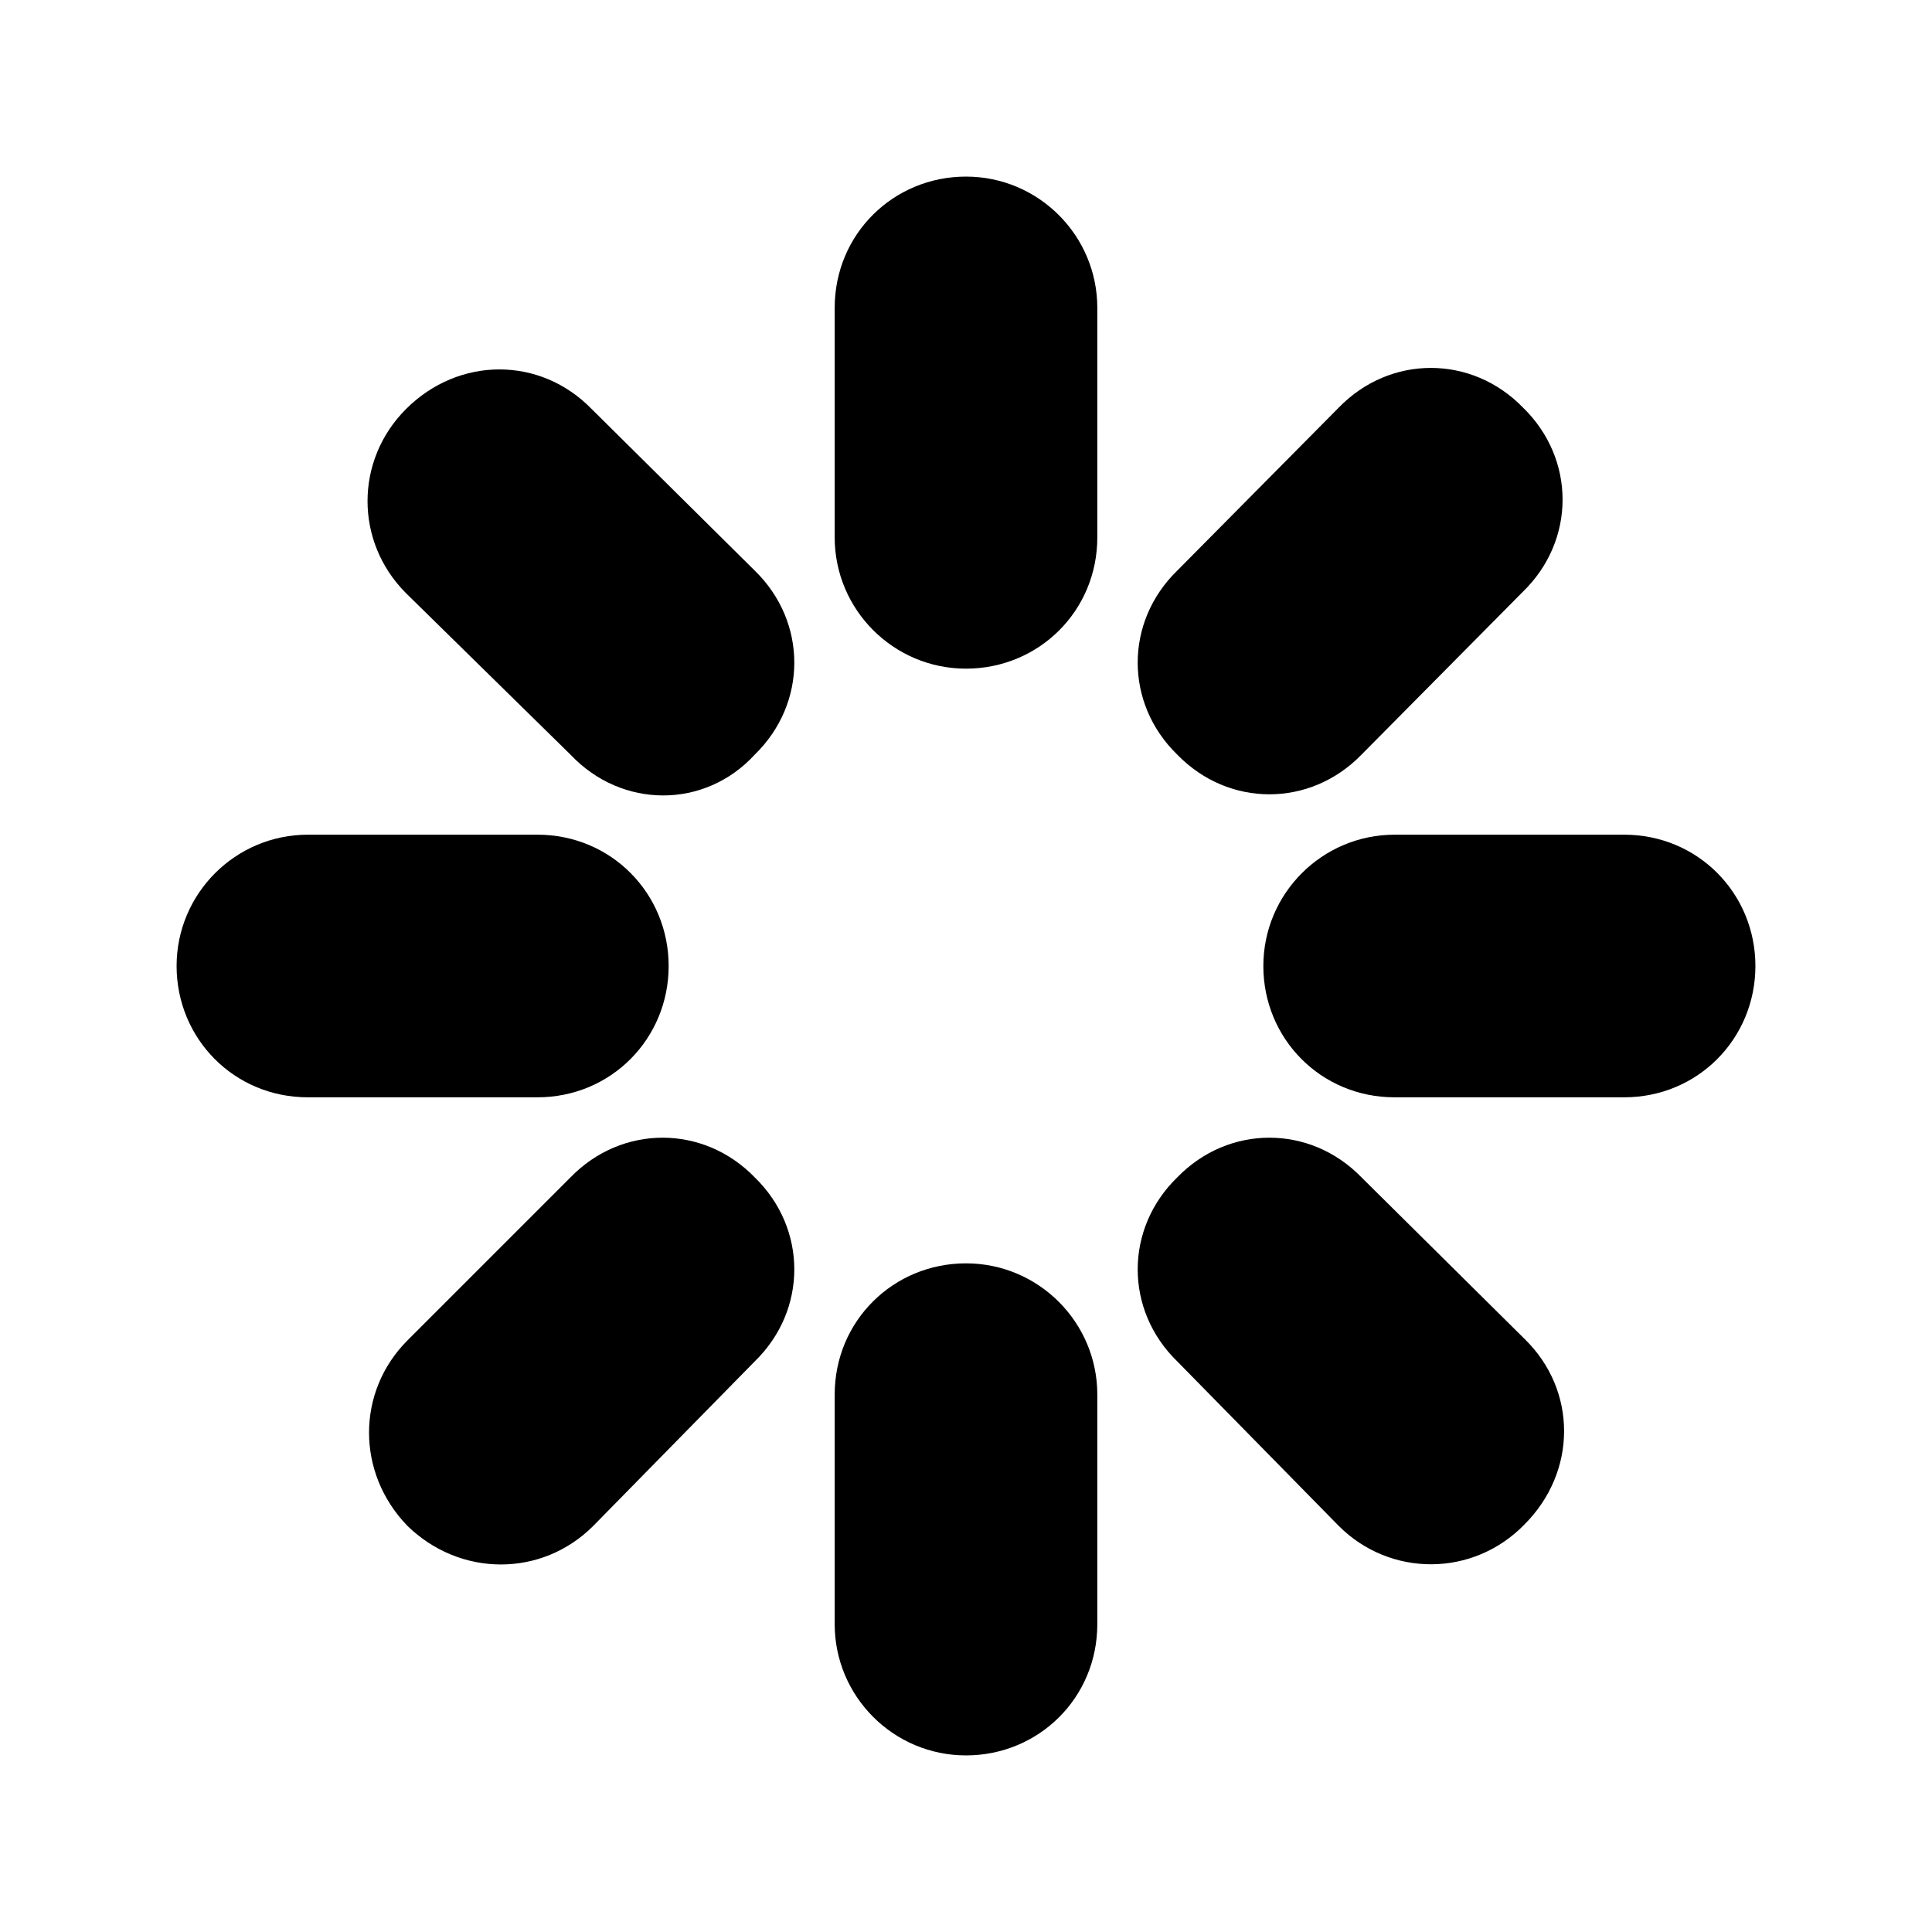 <?xml version="1.0" encoding="utf-8"?>
<!-- Generated by IcoMoon.io -->
<!DOCTYPE svg PUBLIC "-//W3C//DTD SVG 1.1//EN" "http://www.w3.org/Graphics/SVG/1.1/DTD/svg11.dtd">
<svg version="1.1" xmlns="http://www.w3.org/2000/svg" xmlns:xlink="http://www.w3.org/1999/xlink" width="1024" height="1024" viewBox="0 0 1024 1024">
<g id="icomoon-ignore">
</g>
<path d="M284.8 581.6h-121.6c-39.2 0-69.6-31.2-69.6-69.6s31.2-69.6 69.6-69.6h121.6c39.2 0 69.6 31.2 69.6 69.6s-30.4 69.6-69.6 69.6zM302.4 400l-87.2-85.6c-27.2-27.2-27.2-70.4 0-97.6 28-28 71.2-28 98.4 0l86.4 85.6c28 27.2 28 70.4 0 97.6-26.4 28.8-70.4 28.8-97.6 0zM314.4 808.8c-27.2 27.2-70.4 27.2-98.4 0-27.2-28-27.2-71.2 0-98.4l86.4-86.4c27.2-28 70.4-28 97.6 0 28 27.2 28 70.4 0 97.6l-85.6 87.2zM581.6 284.8c0 39.2-31.2 69.6-69.6 69.6s-69.6-31.2-69.6-69.6v-121.6c0-39.2 31.2-69.6 69.6-69.6s69.6 31.2 69.6 69.6v121.6zM581.6 860.8c0 39.2-31.2 69.6-69.6 69.6s-69.6-31.2-69.6-69.6v-121.6c0-39.2 31.2-69.6 69.6-69.6s69.6 31.2 69.6 69.6v121.6zM721.6 400c-27.2 28-70.4 28-97.6 0-28-27.2-28-70.4 0-97.6l85.6-86.4c27.2-28 70.4-28 97.6 0 28 27.2 28 70.4 0 97.6l-85.6 86.4zM709.6 808.8l-85.6-87.2c-28-27.2-28-70.4 0-97.6 27.2-28 70.4-28 97.6 0l86.4 85.6c28 27.2 28 70.4 0 98.4-27.2 28-71.2 28-98.4 0.8zM860.8 581.6h-121.6c-39.2 0-69.6-31.2-69.6-69.6s31.2-69.6 69.6-69.6h121.6c39.2 0 69.6 31.2 69.6 69.6s-30.4 69.6-69.6 69.6z"></path>
</svg>
